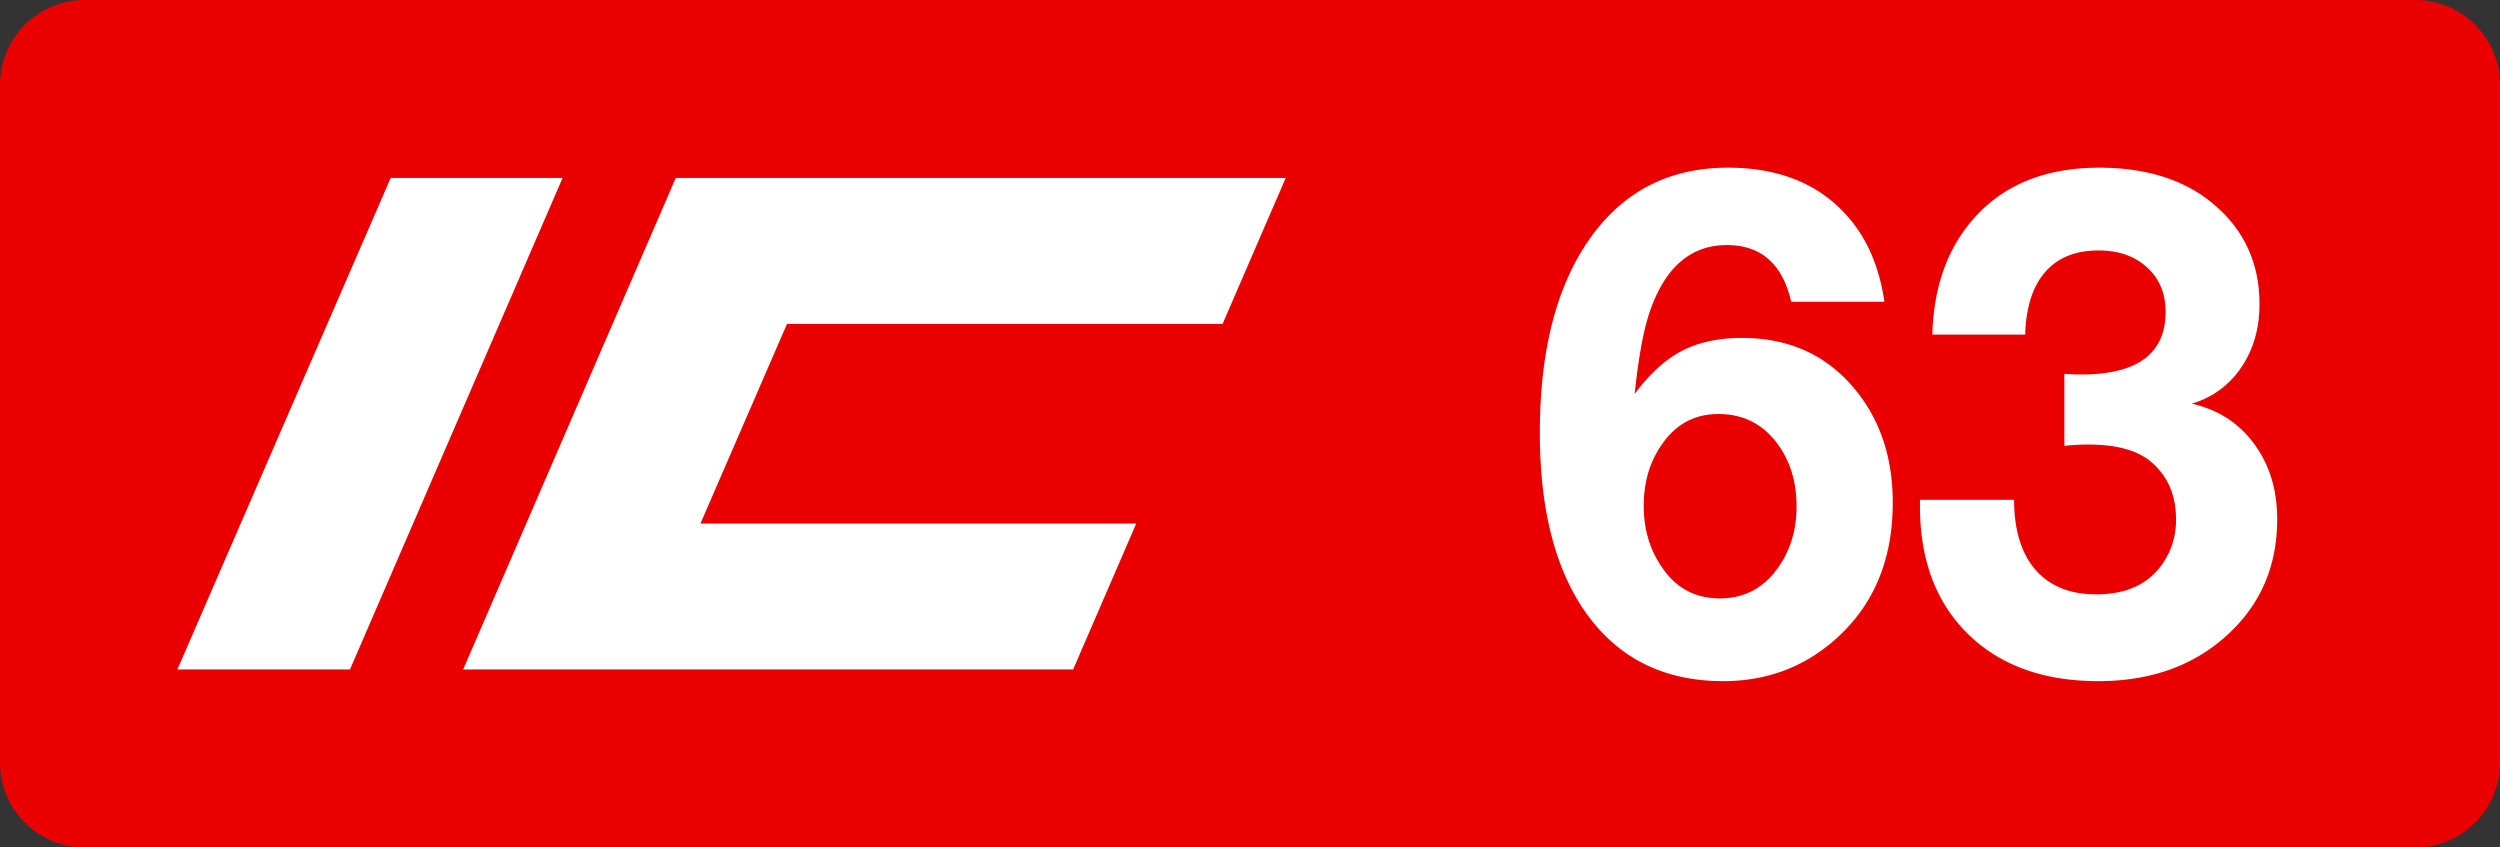 <svg class="color-immutable" xmlns="http://www.w3.org/2000/svg" width="59" height="20" fill="none" viewBox="0 0 59 20"><rect x="0" y="0" width="59" height="20" fill="#333333" stroke="none"/><g clip-path="url(#a)"><path fill="#EB0000" fill-rule="evenodd" d="M2 0a2 2 0 0 0-2 2v16a2 2 0 0 0 2 2h55a2 2 0 0 0 2-2V2a2 2 0 0 0-2-2z" clip-rule="evenodd"/><path fill="#fff" d="M9.22 4.2h4.057L8.259 15.8H4.186zM15.948 4.2h14.395l-1.49 3.445h-10.28l-2.042 4.71h10.285l-1.49 3.445H10.93zM44.472 7.121h-2.2q-.307-1.337-1.518-1.337-1.28 0-1.82 1.574-.221.642-.355 1.938.522-.703 1.107-1.012.593-.309 1.424-.309 1.63 0 2.618 1.155.942 1.092.941 2.737 0 1.955-1.265 3.14-1.14 1.068-2.737 1.068-2.048 0-3.188-1.542-1.14-1.55-1.139-4.319 0-2.958 1.218-4.635 1.18-1.622 3.22-1.622 1.922 0 2.942 1.29.585.743.752 1.874m-3.916 2.65q-.83 0-1.32.696-.444.617-.444 1.471 0 .847.451 1.48.49.704 1.345.704.831 0 1.337-.673.474-.633.474-1.495 0-.847-.427-1.447-.522-.736-1.416-.736M45.603 7.896q.04-1.423.704-2.389 1.076-1.55 3.235-1.55 1.662 0 2.682.846 1.1.918 1.1 2.373 0 .87-.436 1.503a2.1 2.1 0 0 1-1.163.847q.934.213 1.472.949.545.736.545 1.78 0 1.716-1.265 2.808-1.17 1.012-2.958 1.012-1.938 0-3.078-1.115-1.13-1.115-1.13-3.014v-.15h2.222q0 1.068.506 1.653.507.578 1.432.578.926 0 1.424-.546a1.78 1.78 0 0 0 .459-1.226q0-.854-.586-1.353-.482-.411-1.487-.411-.285 0-.562.032V8.822q.207.015.396.016 1.993 0 1.993-1.48 0-.648-.435-1.044-.435-.403-1.147-.403-.815 0-1.257.506-.444.506-.475 1.48z"/></g><defs><clipPath id="a"><path fill="#fff" d="M0 0h59v20H0z"/></clipPath></defs></svg>